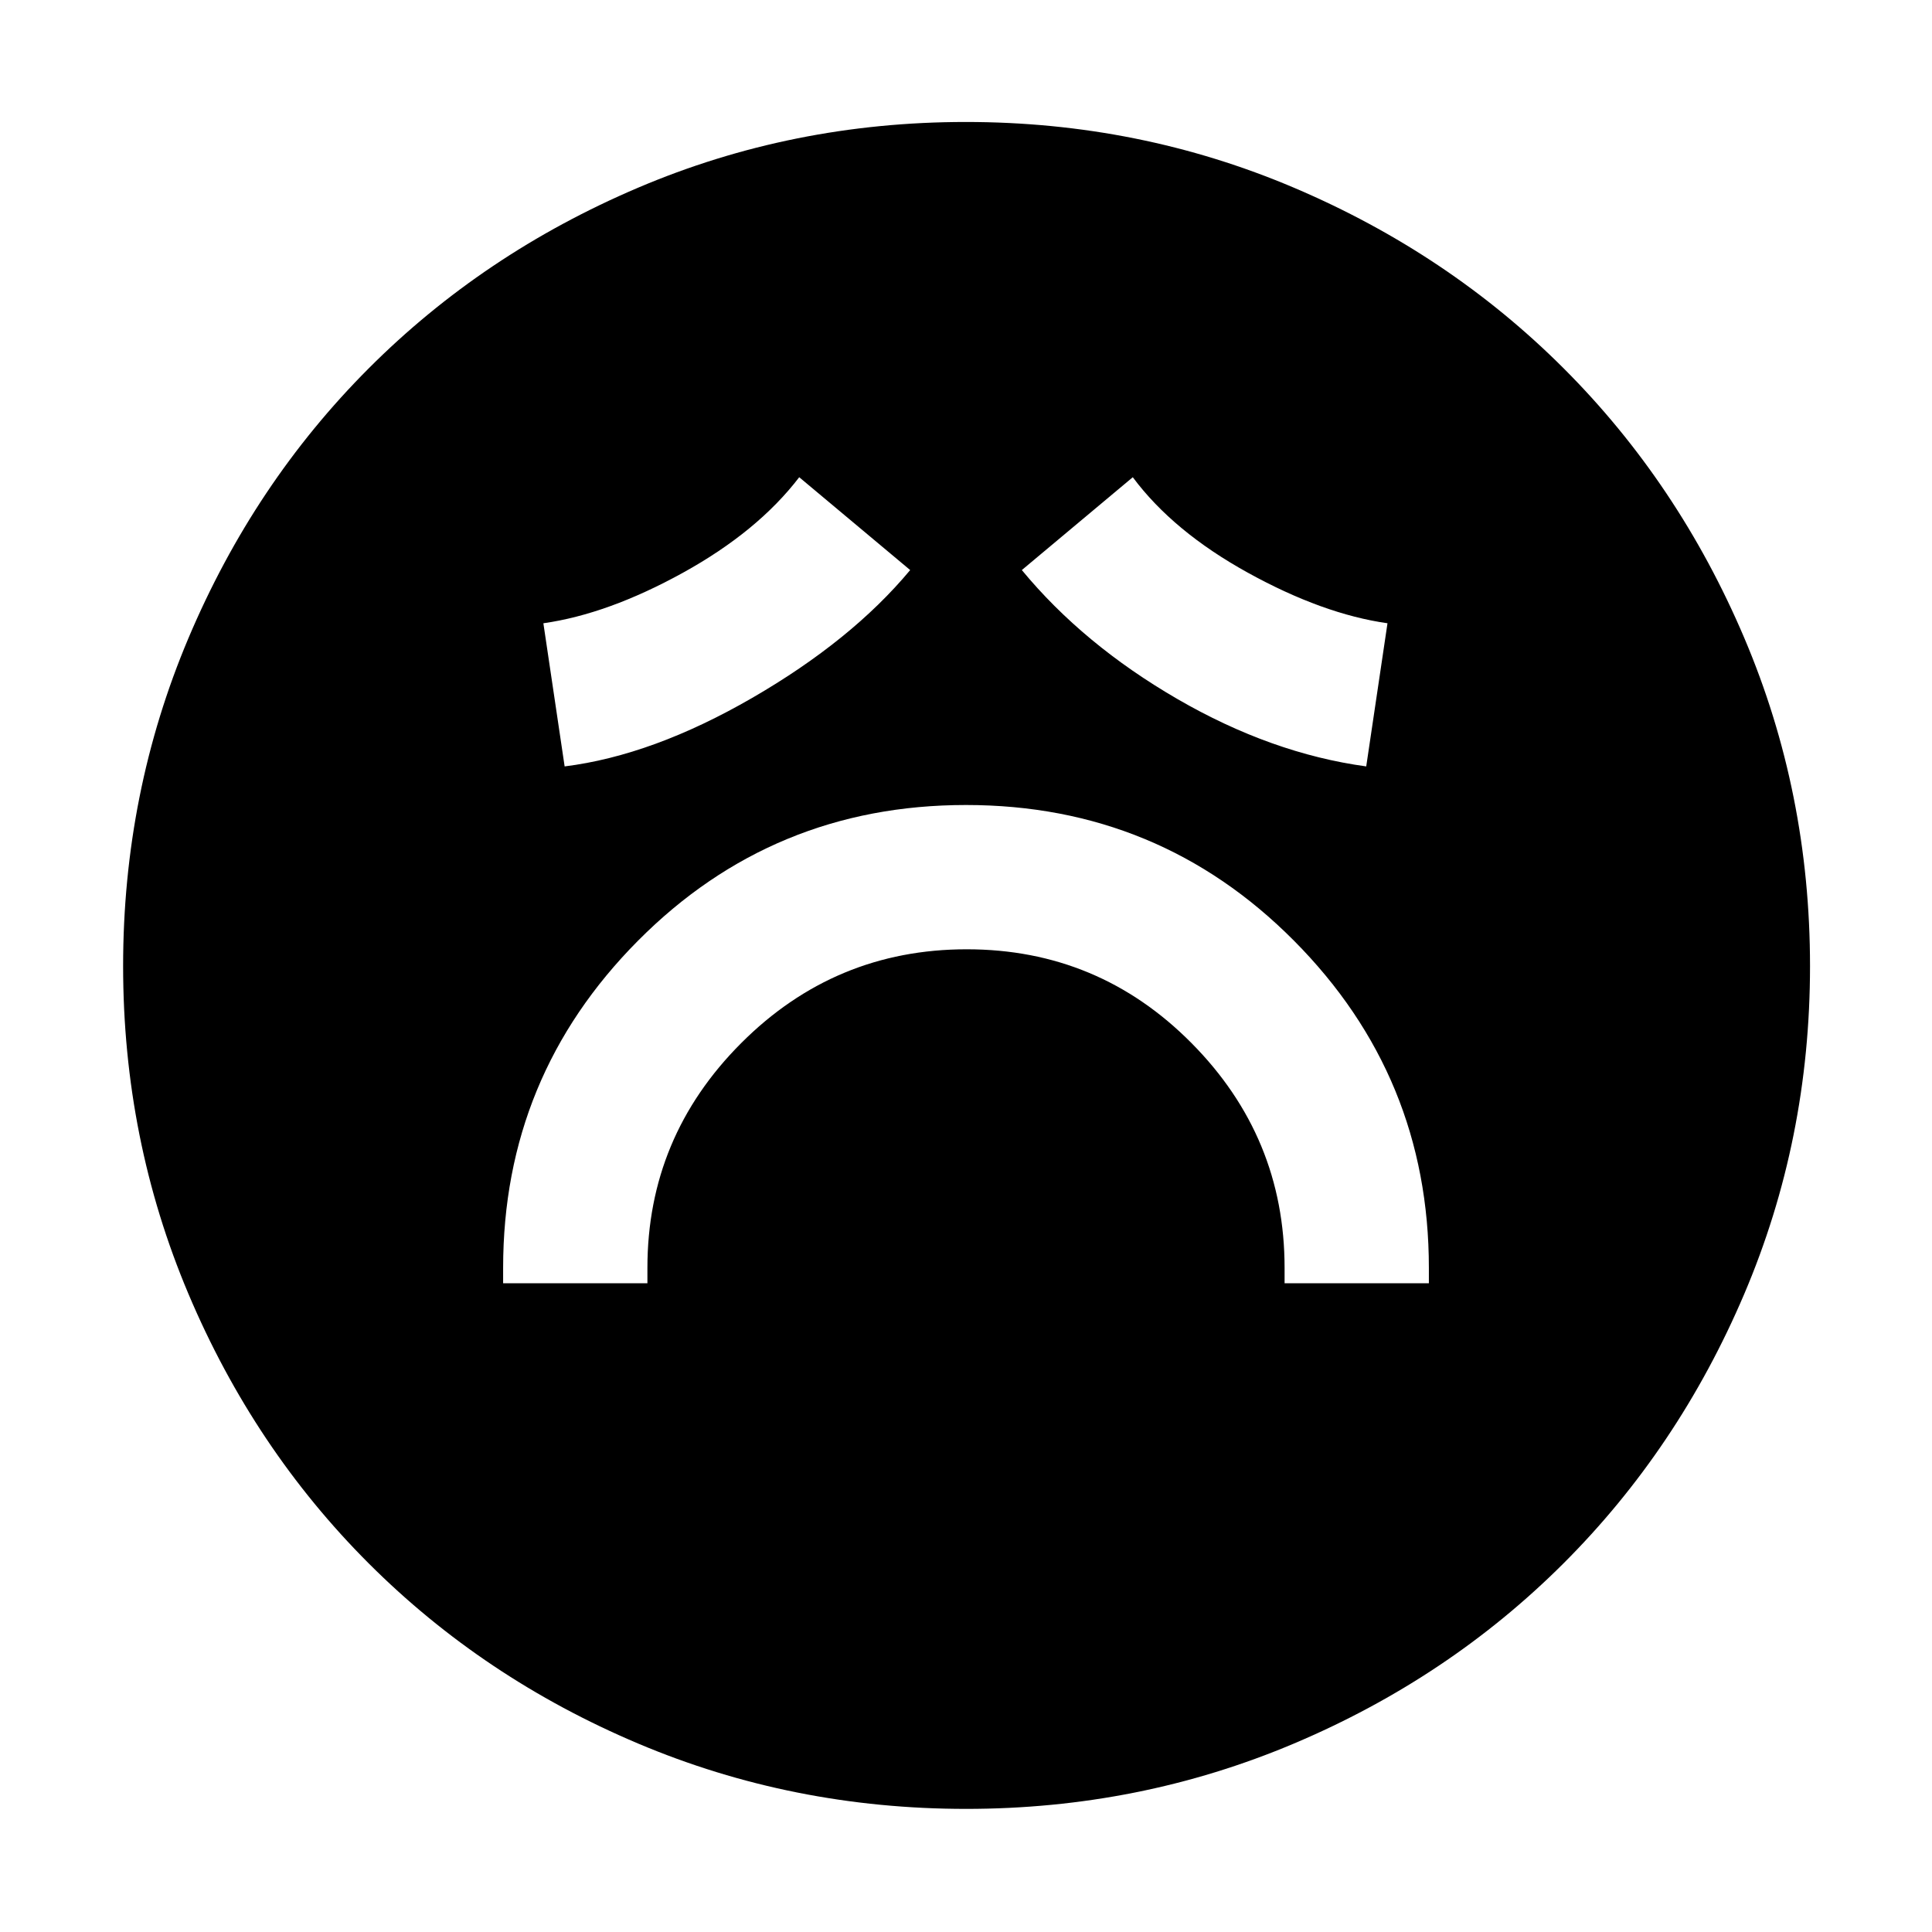 <svg xmlns="http://www.w3.org/2000/svg" height="48" viewBox="0 96 960 960" width="48"><path d="M250 733.652h71.696V726q0-65.021 46.572-111.662 46.572-46.642 112.086-46.642 65.516 0 111.733 46.642Q638.304 660.979 638.304 726v7.652H710V726q0-95.088-67-162.544Q576 496 480 496t-163 67.456Q250 630.912 250 726v7.652Zm30.565-256.826q43.762-5.456 93.186-34.035 49.425-28.58 78.51-63.53L397.13 333.13q-20.621 26.957-57.81 47.479-37.19 20.521-69.32 25.087l10.565 71.13Zm398.305 0 10.565-71.13q-32.131-4.566-69.32-25.087-37.189-20.522-57.245-47.479l-55.131 46.131q30.565 37 77.283 64.065 46.717 27.065 93.848 33.5Zm-198.839 518q-86.151 0-162.972-32.477-76.82-32.478-133.875-89.533-57.055-57.055-89.533-133.844-32.477-76.79-32.477-162.941T93.65 413.059q32.478-76.82 89.444-133.905 56.966-57.085 133.797-89.815 76.831-32.73 163.03-32.73 86.198 0 163.086 32.686 76.887 32.687 133.93 89.697 57.042 57.009 89.748 133.899 32.705 76.89 32.705 163.156 0 86.229-32.73 163.041-32.73 76.811-89.815 133.797-57.085 56.986-133.874 89.464-76.79 32.477-162.941 32.477Z"/></svg>